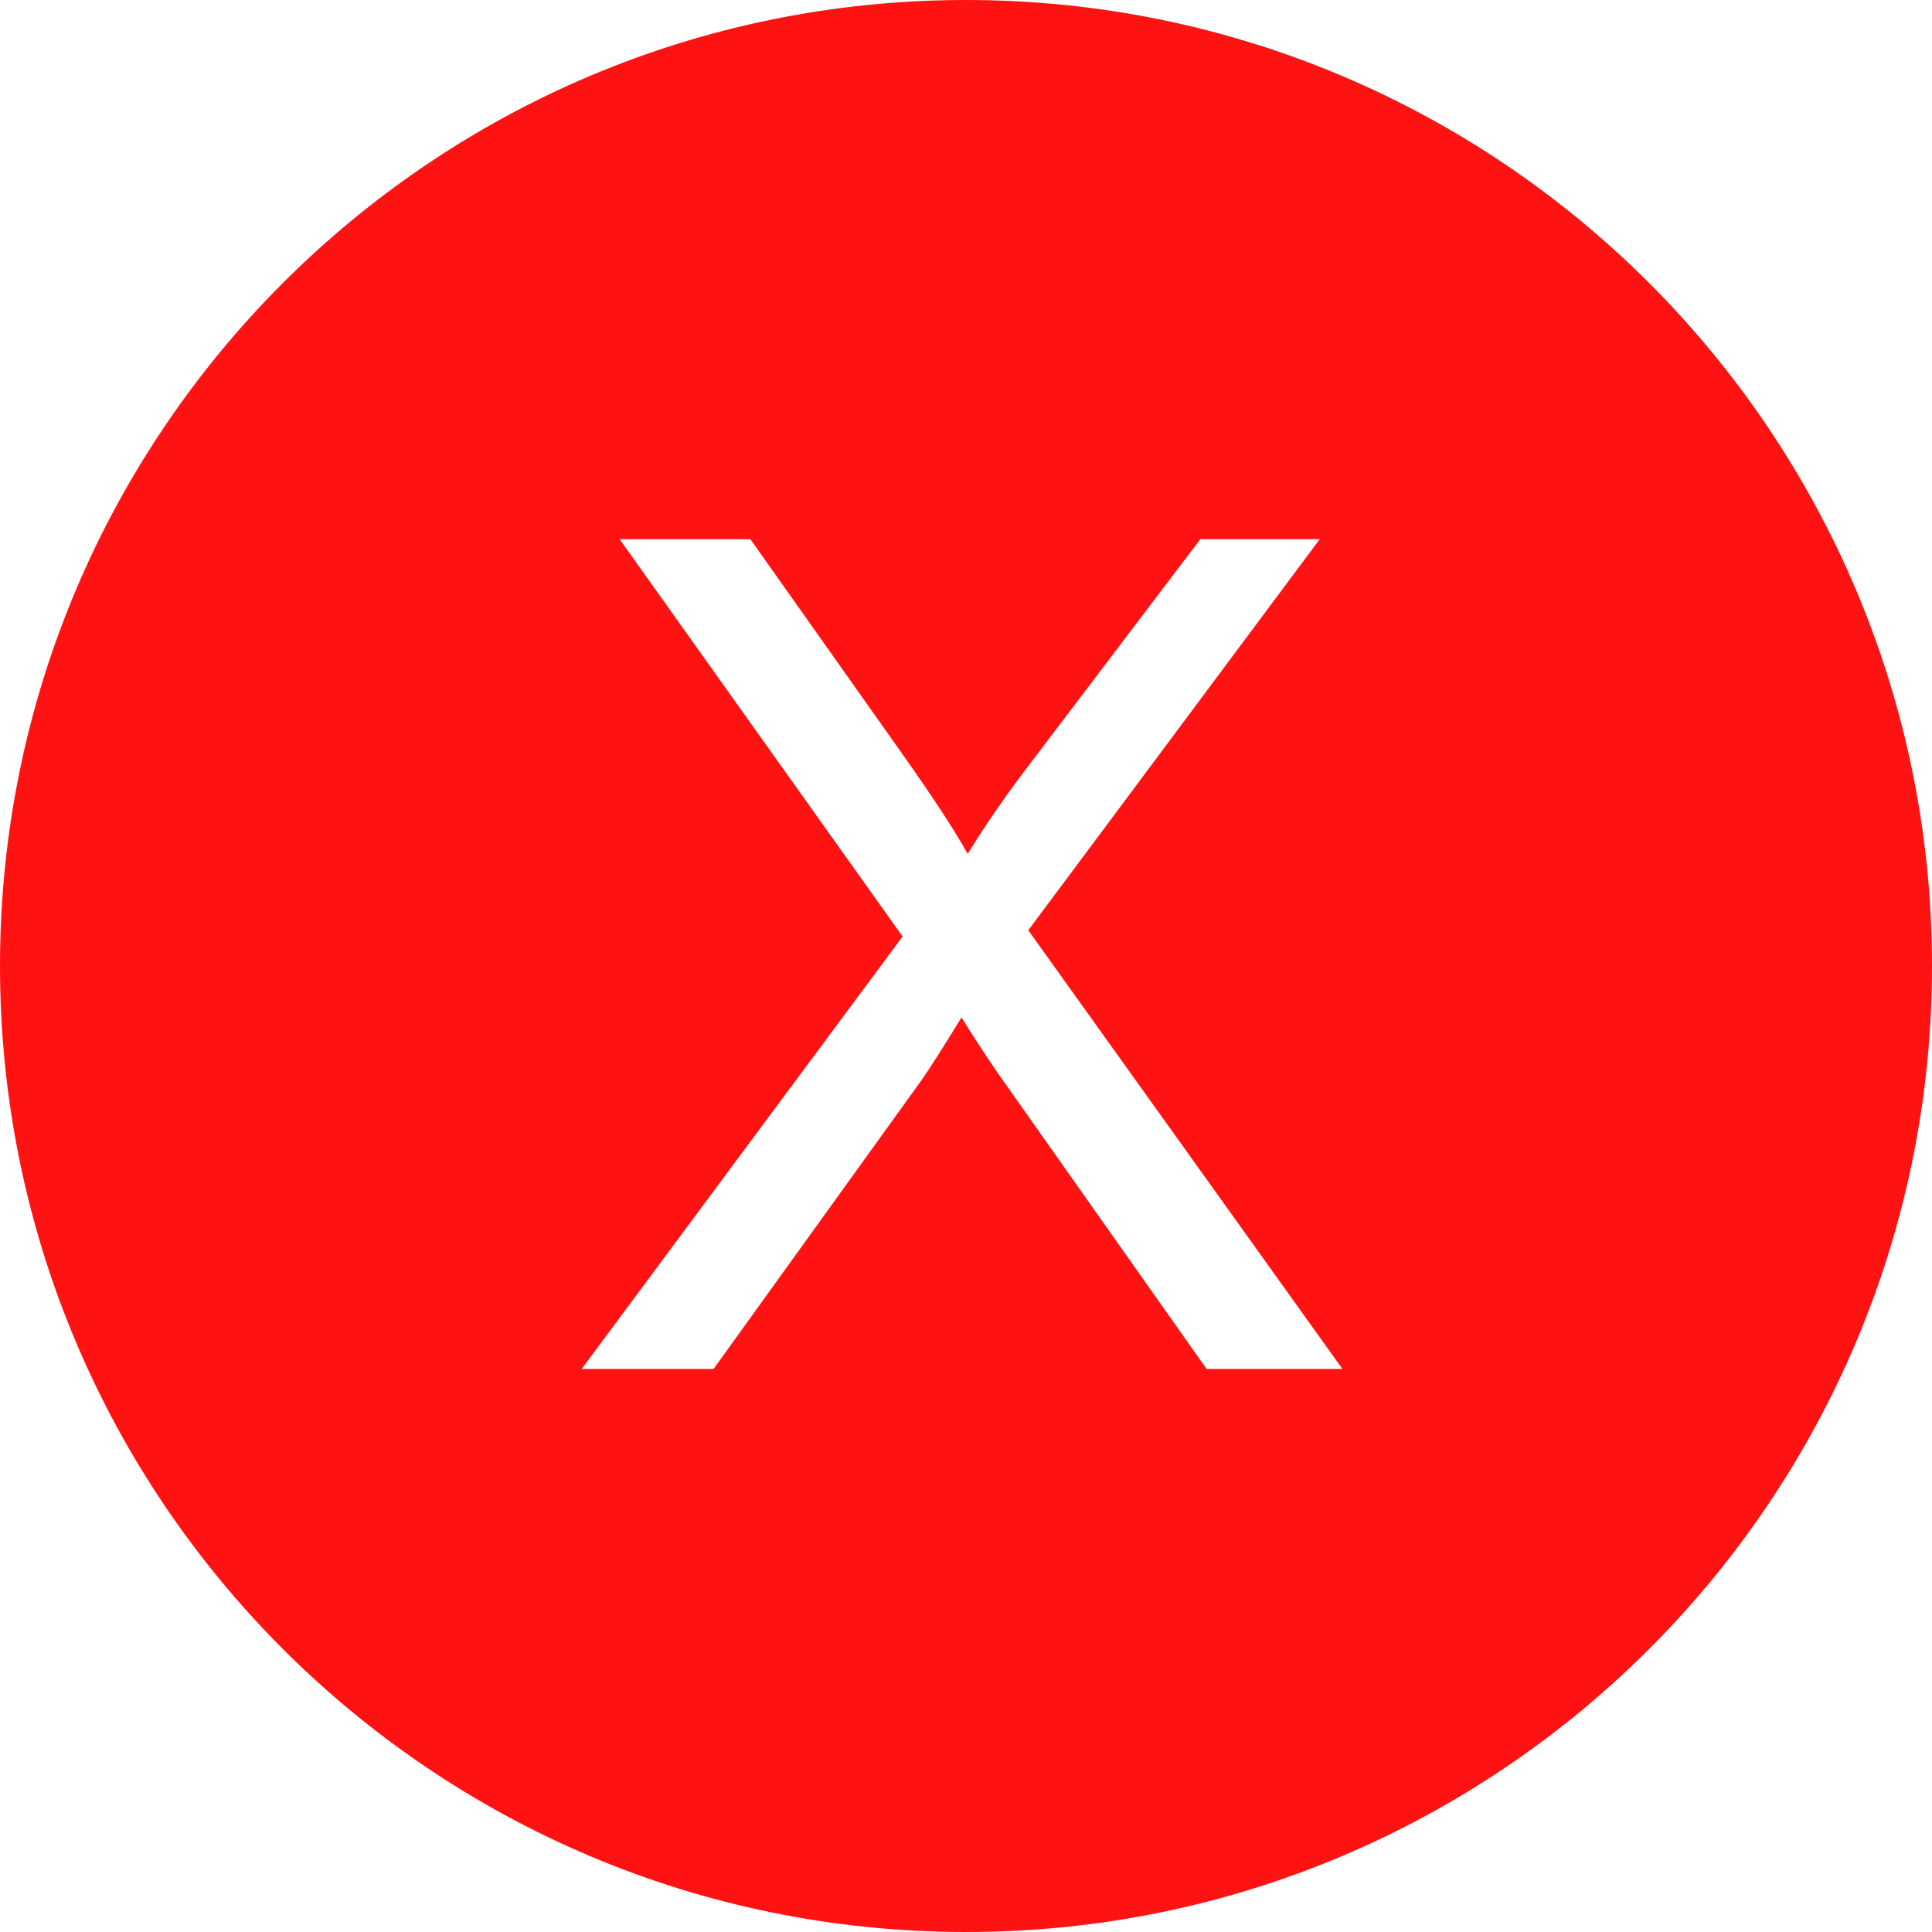 <?xml version="1.0" encoding="utf-8"?>
<svg viewBox="40 40 120 120" xmlns="http://www.w3.org/2000/svg">
  <path d="M 160 100 C 160 133.137 133.137 160 100 160 C 66.863 160 40 133.137 40 100 C 40 66.863 66.863 40 100 40 C 133.137 40 160 66.863 160 100 Z M 84.321 125.027 L 97.258 107.062 C 97.751 106.359 98.571 105.07 99.719 103.195 C 100.492 104.437 101.242 105.585 101.969 106.64 L 114.942 125.027 L 123.379 125.027 L 103.868 97.781 L 121.973 73.488 L 114.555 73.488 L 104.184 87.164 C 102.614 89.203 101.255 91.16 100.106 93.035 C 99.285 91.558 97.903 89.449 95.958 86.707 L 86.606 73.488 L 78.485 73.488 L 96.063 98.168 L 76.129 125.027 Z" style="fill: rgb(255, 18, 18);"/>
</svg>